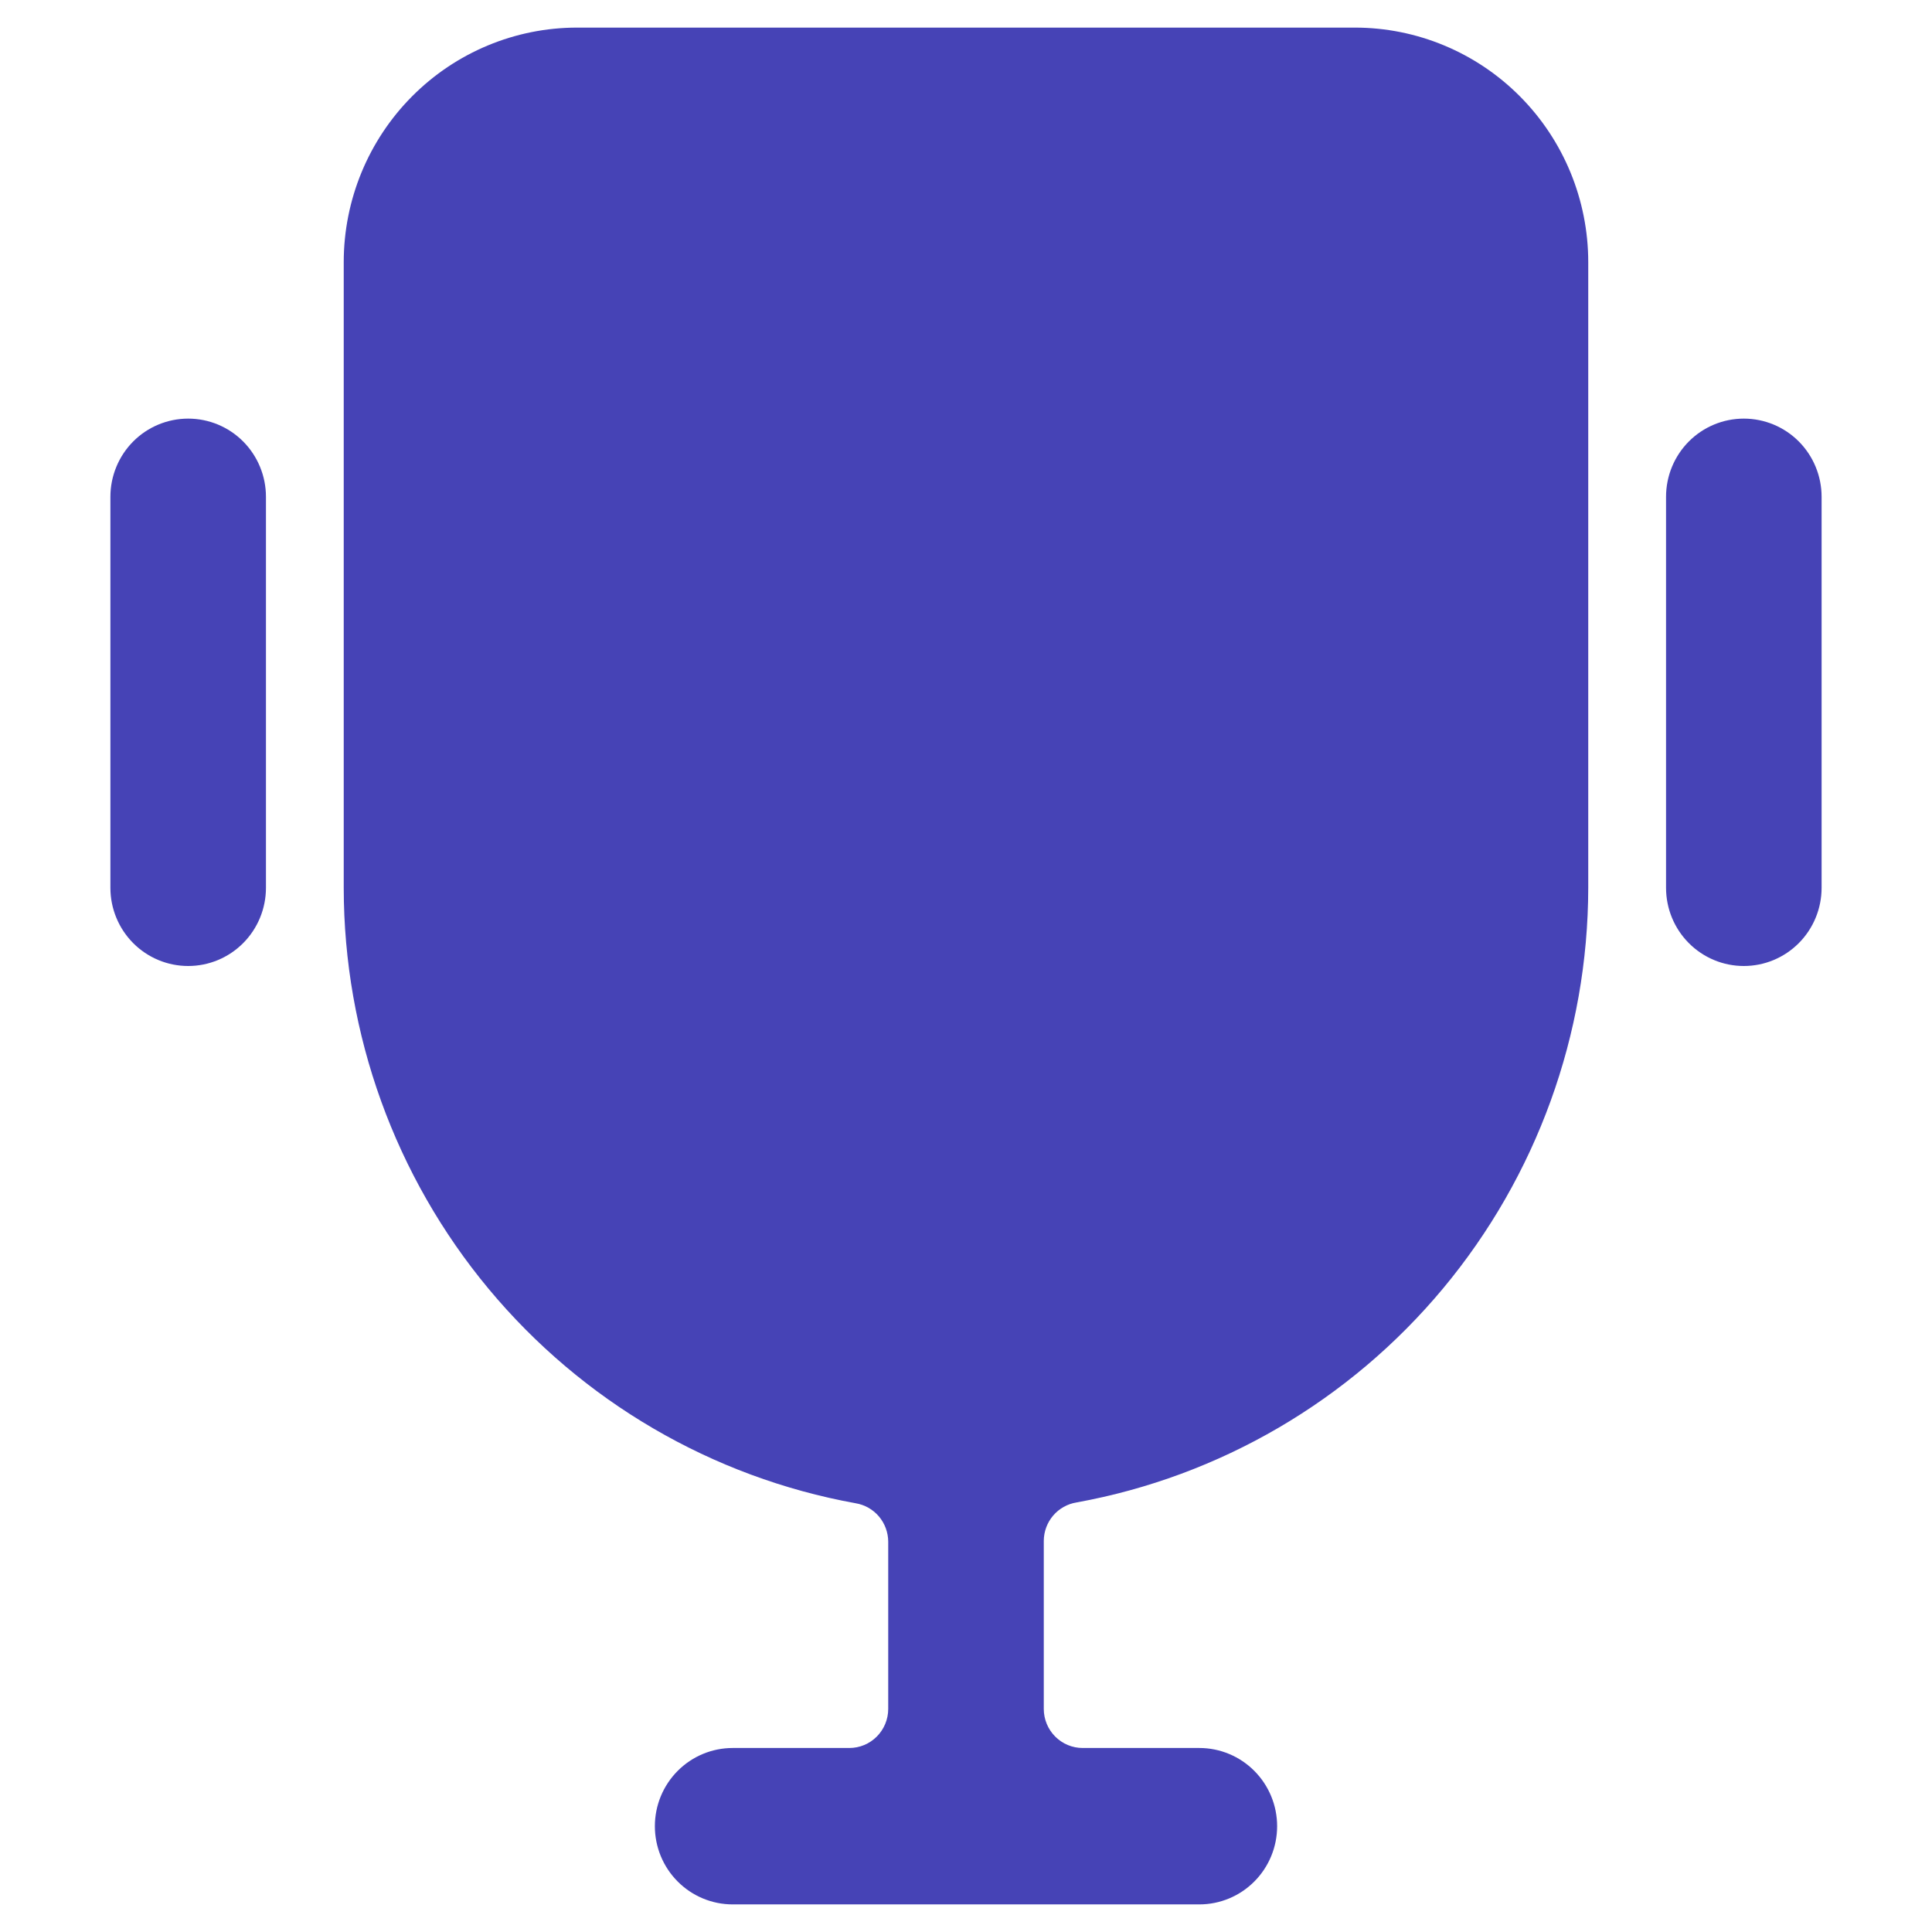 <svg width="70" height="70" viewBox="0 0 70 70" fill="none" xmlns="http://www.w3.org/2000/svg">
<path d="M6.818 35C6.071 35 5.354 34.702 4.825 34.17C4.297 33.639 4 32.918 4 32.167V18C4 17.249 4.297 16.528 4.825 15.996C5.354 15.465 6.071 15.167 6.818 15.167C7.566 15.167 8.282 15.465 8.811 15.996C9.339 16.528 9.636 17.249 9.636 18V32.167C9.636 32.918 9.339 33.639 8.811 34.17C8.282 34.702 7.566 35 6.818 35ZM66 32.167V18C66 17.249 65.703 16.528 65.175 15.996C64.646 15.465 63.929 15.167 63.182 15.167C62.434 15.167 61.718 15.465 61.189 15.996C60.66 16.528 60.364 17.249 60.364 18V32.167C60.364 32.918 60.66 33.639 61.189 34.17C61.718 34.702 62.434 35 63.182 35C63.929 35 64.646 34.702 65.175 34.17C65.703 33.639 66 32.918 66 32.167ZM49.091 1H20.909C18.667 1 16.516 1.896 14.931 3.49C13.345 5.084 12.454 7.246 12.454 9.5V32.167C12.457 37.479 14.314 42.622 17.703 46.697C21.093 50.773 25.798 53.522 30.998 54.465C31.327 54.519 31.626 54.687 31.843 54.941C32.059 55.196 32.179 55.519 32.182 55.853V61.917C32.182 62.292 32.033 62.653 31.769 62.918C31.505 63.184 31.146 63.333 30.773 63.333H26.546C25.798 63.333 25.081 63.632 24.553 64.163C24.024 64.695 23.727 65.415 23.727 66.167C23.727 66.918 24.024 67.639 24.553 68.17C25.081 68.701 25.798 69 26.546 69H43.455C44.202 69 44.919 68.701 45.447 68.17C45.976 67.639 46.273 66.918 46.273 66.167C46.273 65.415 45.976 64.695 45.447 64.163C44.919 63.632 44.202 63.333 43.455 63.333H39.227C38.854 63.333 38.495 63.184 38.231 62.918C37.967 62.653 37.818 62.292 37.818 61.917V55.825C37.821 55.49 37.941 55.167 38.157 54.913C38.374 54.659 38.673 54.49 39.002 54.437C44.197 53.495 48.899 50.749 52.287 46.68C55.676 42.61 57.537 37.474 57.545 32.167V9.5C57.545 7.246 56.655 5.084 55.069 3.49C53.484 1.896 51.333 1 49.091 1V1Z" fill="#4643B6"/>
</svg>

